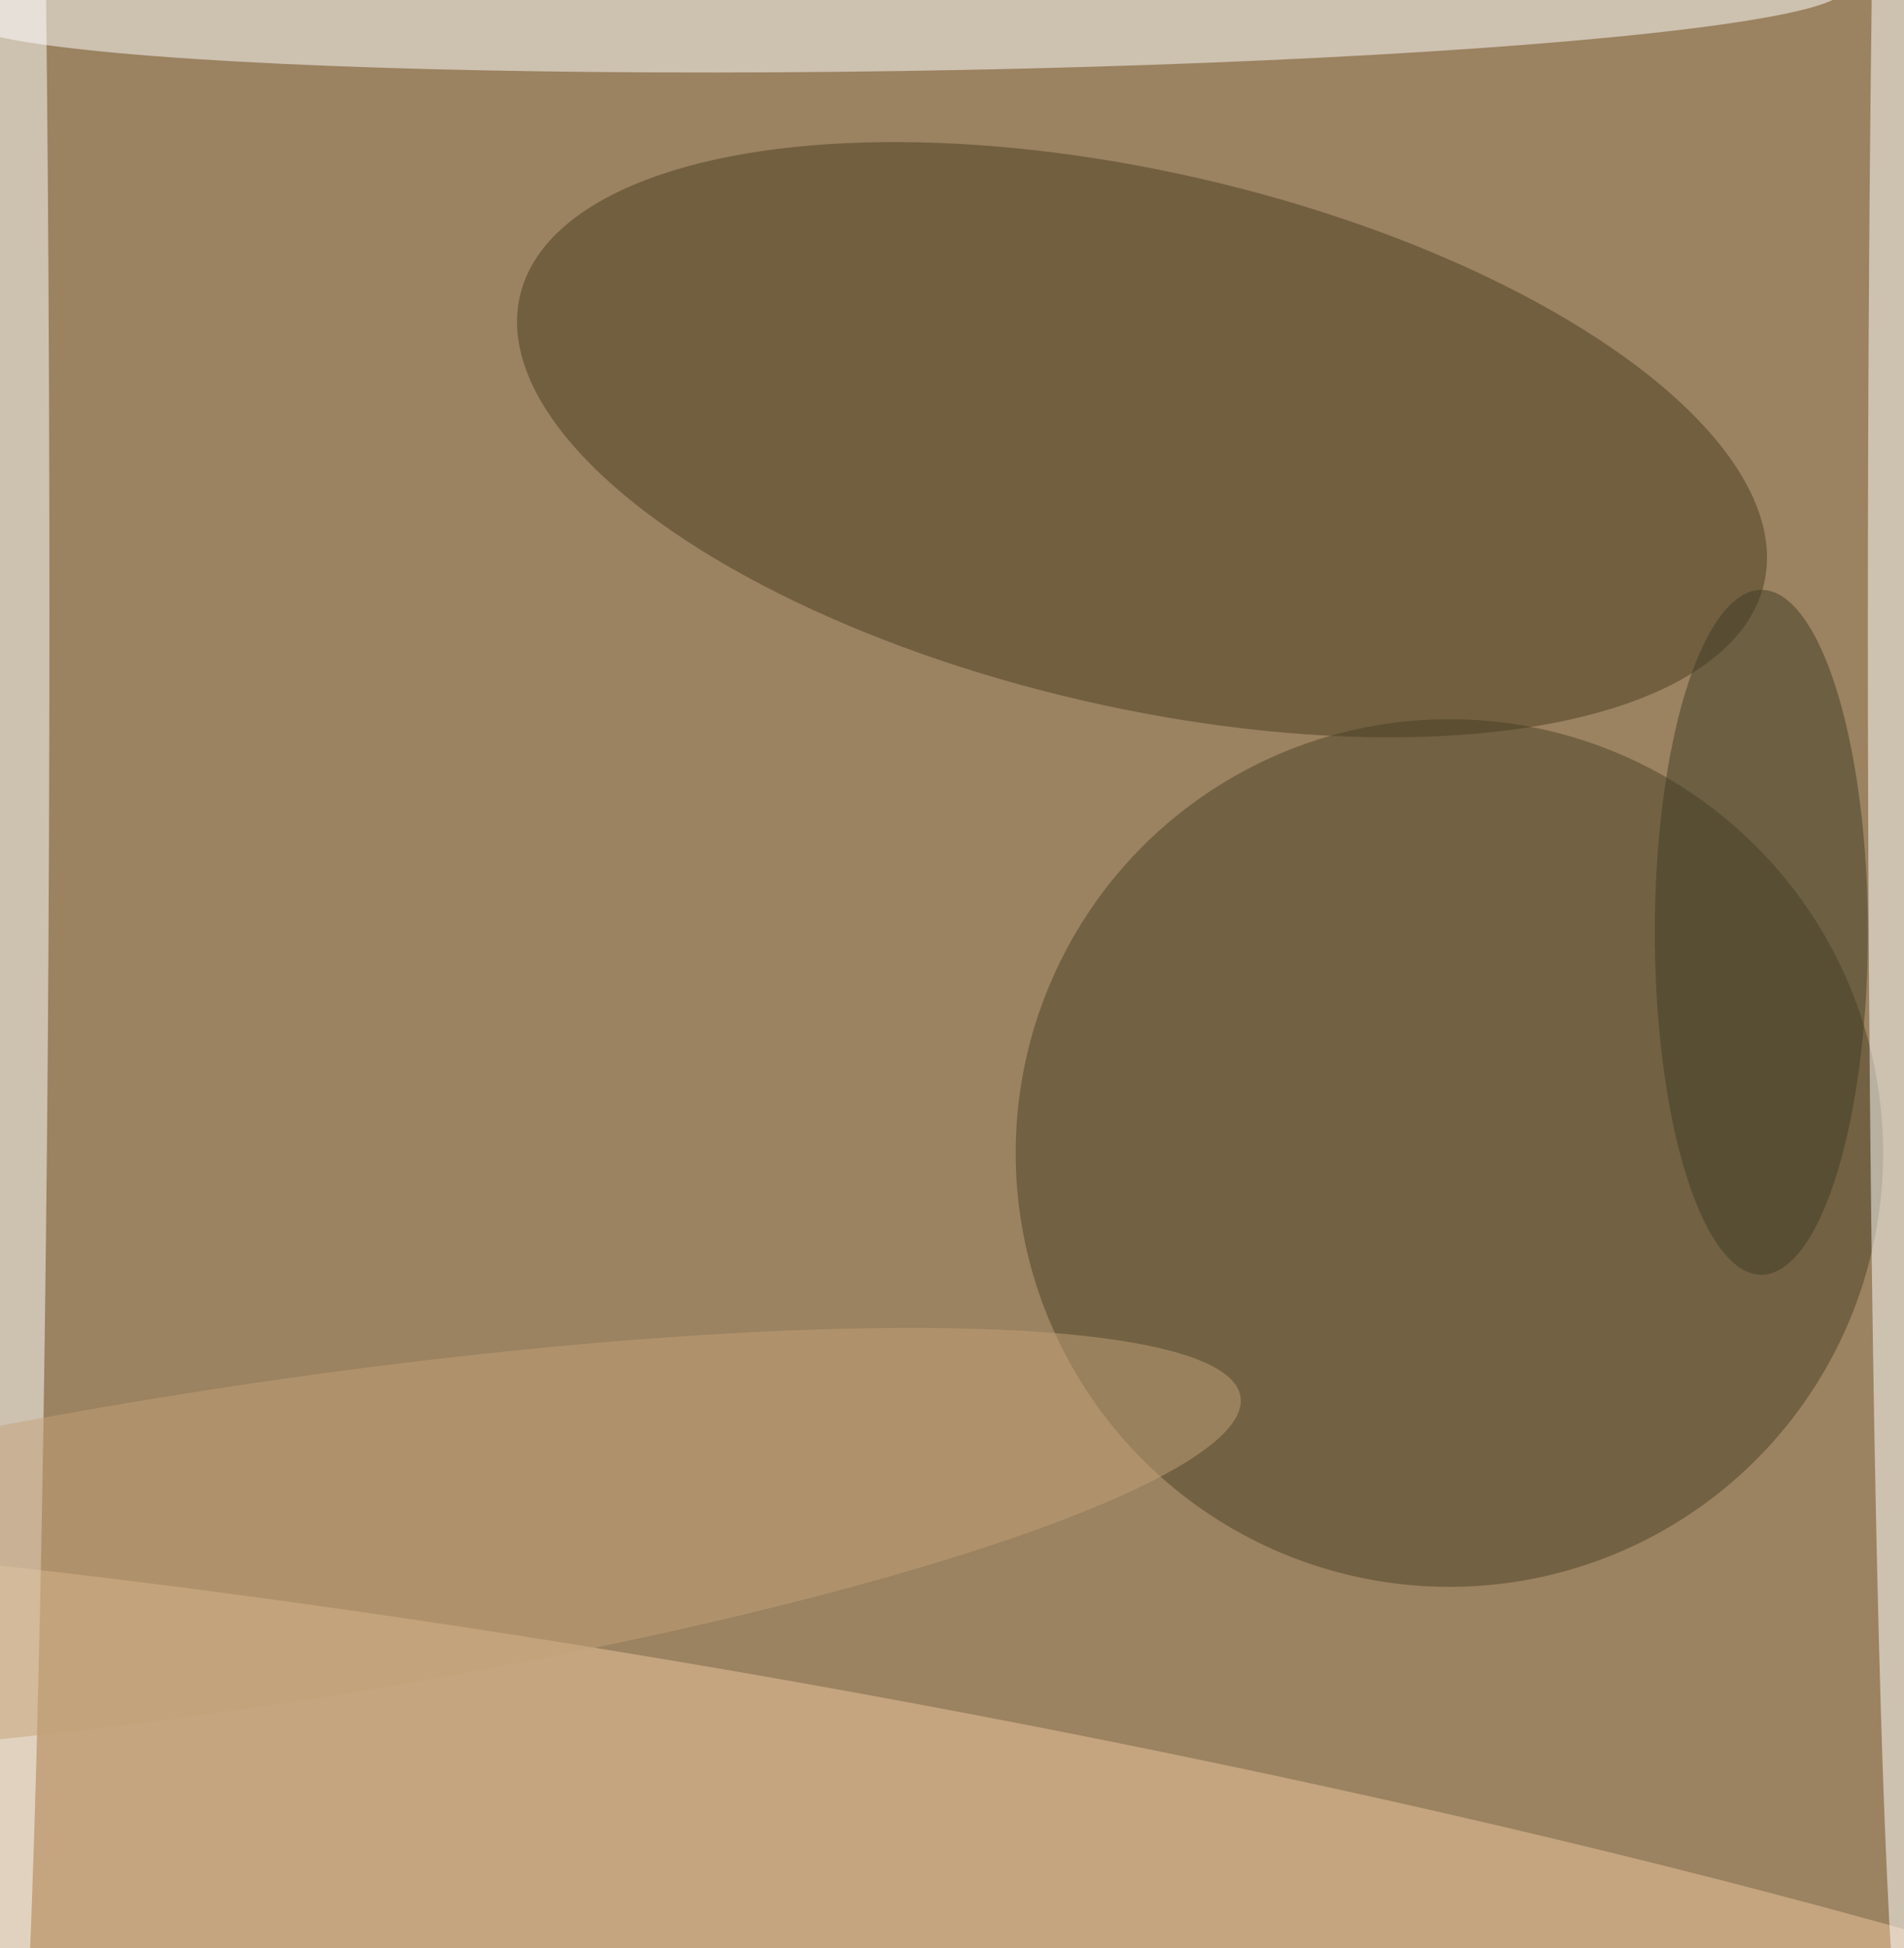 <svg xmlns="http://www.w3.org/2000/svg" viewBox="0 0 1001 1024"><filter id="b"><feGaussianBlur stdDeviation="40" /></filter><path fill="#9b8260" d="M0 0h1004v1024H0z"/><g filter="url(#b)" transform="matrix(4 0 0 4 2 2)" fill-opacity=".5"><ellipse fill="#4a4024" cx="190" cy="151" rx="57" ry="57"/><ellipse fill="#483d20" rx="1" ry="1" transform="rotate(-77 110.8 -65.4) scale(35.147 83.912)"/><ellipse fill="#fff" rx="1" ry="1" transform="matrix(-.134 -8.831 123.906 -1.875 117.9 0)"/><ellipse fill="#efc89f" rx="1" ry="1" transform="matrix(-245.99 -44.595 6.03 -33.261 105 255)"/><ellipse fill="#fff" cx="250" cy="82" rx="5" ry="189"/><ellipse fill="#fff" cy="80" rx="6" ry="215"/><ellipse fill="#403d25" cx="231" cy="122" rx="14" ry="45"/><ellipse fill="#c5a278" rx="1" ry="1" transform="matrix(3.138 20.856 -129.347 19.461 33.2 202.5)"/></g></svg>